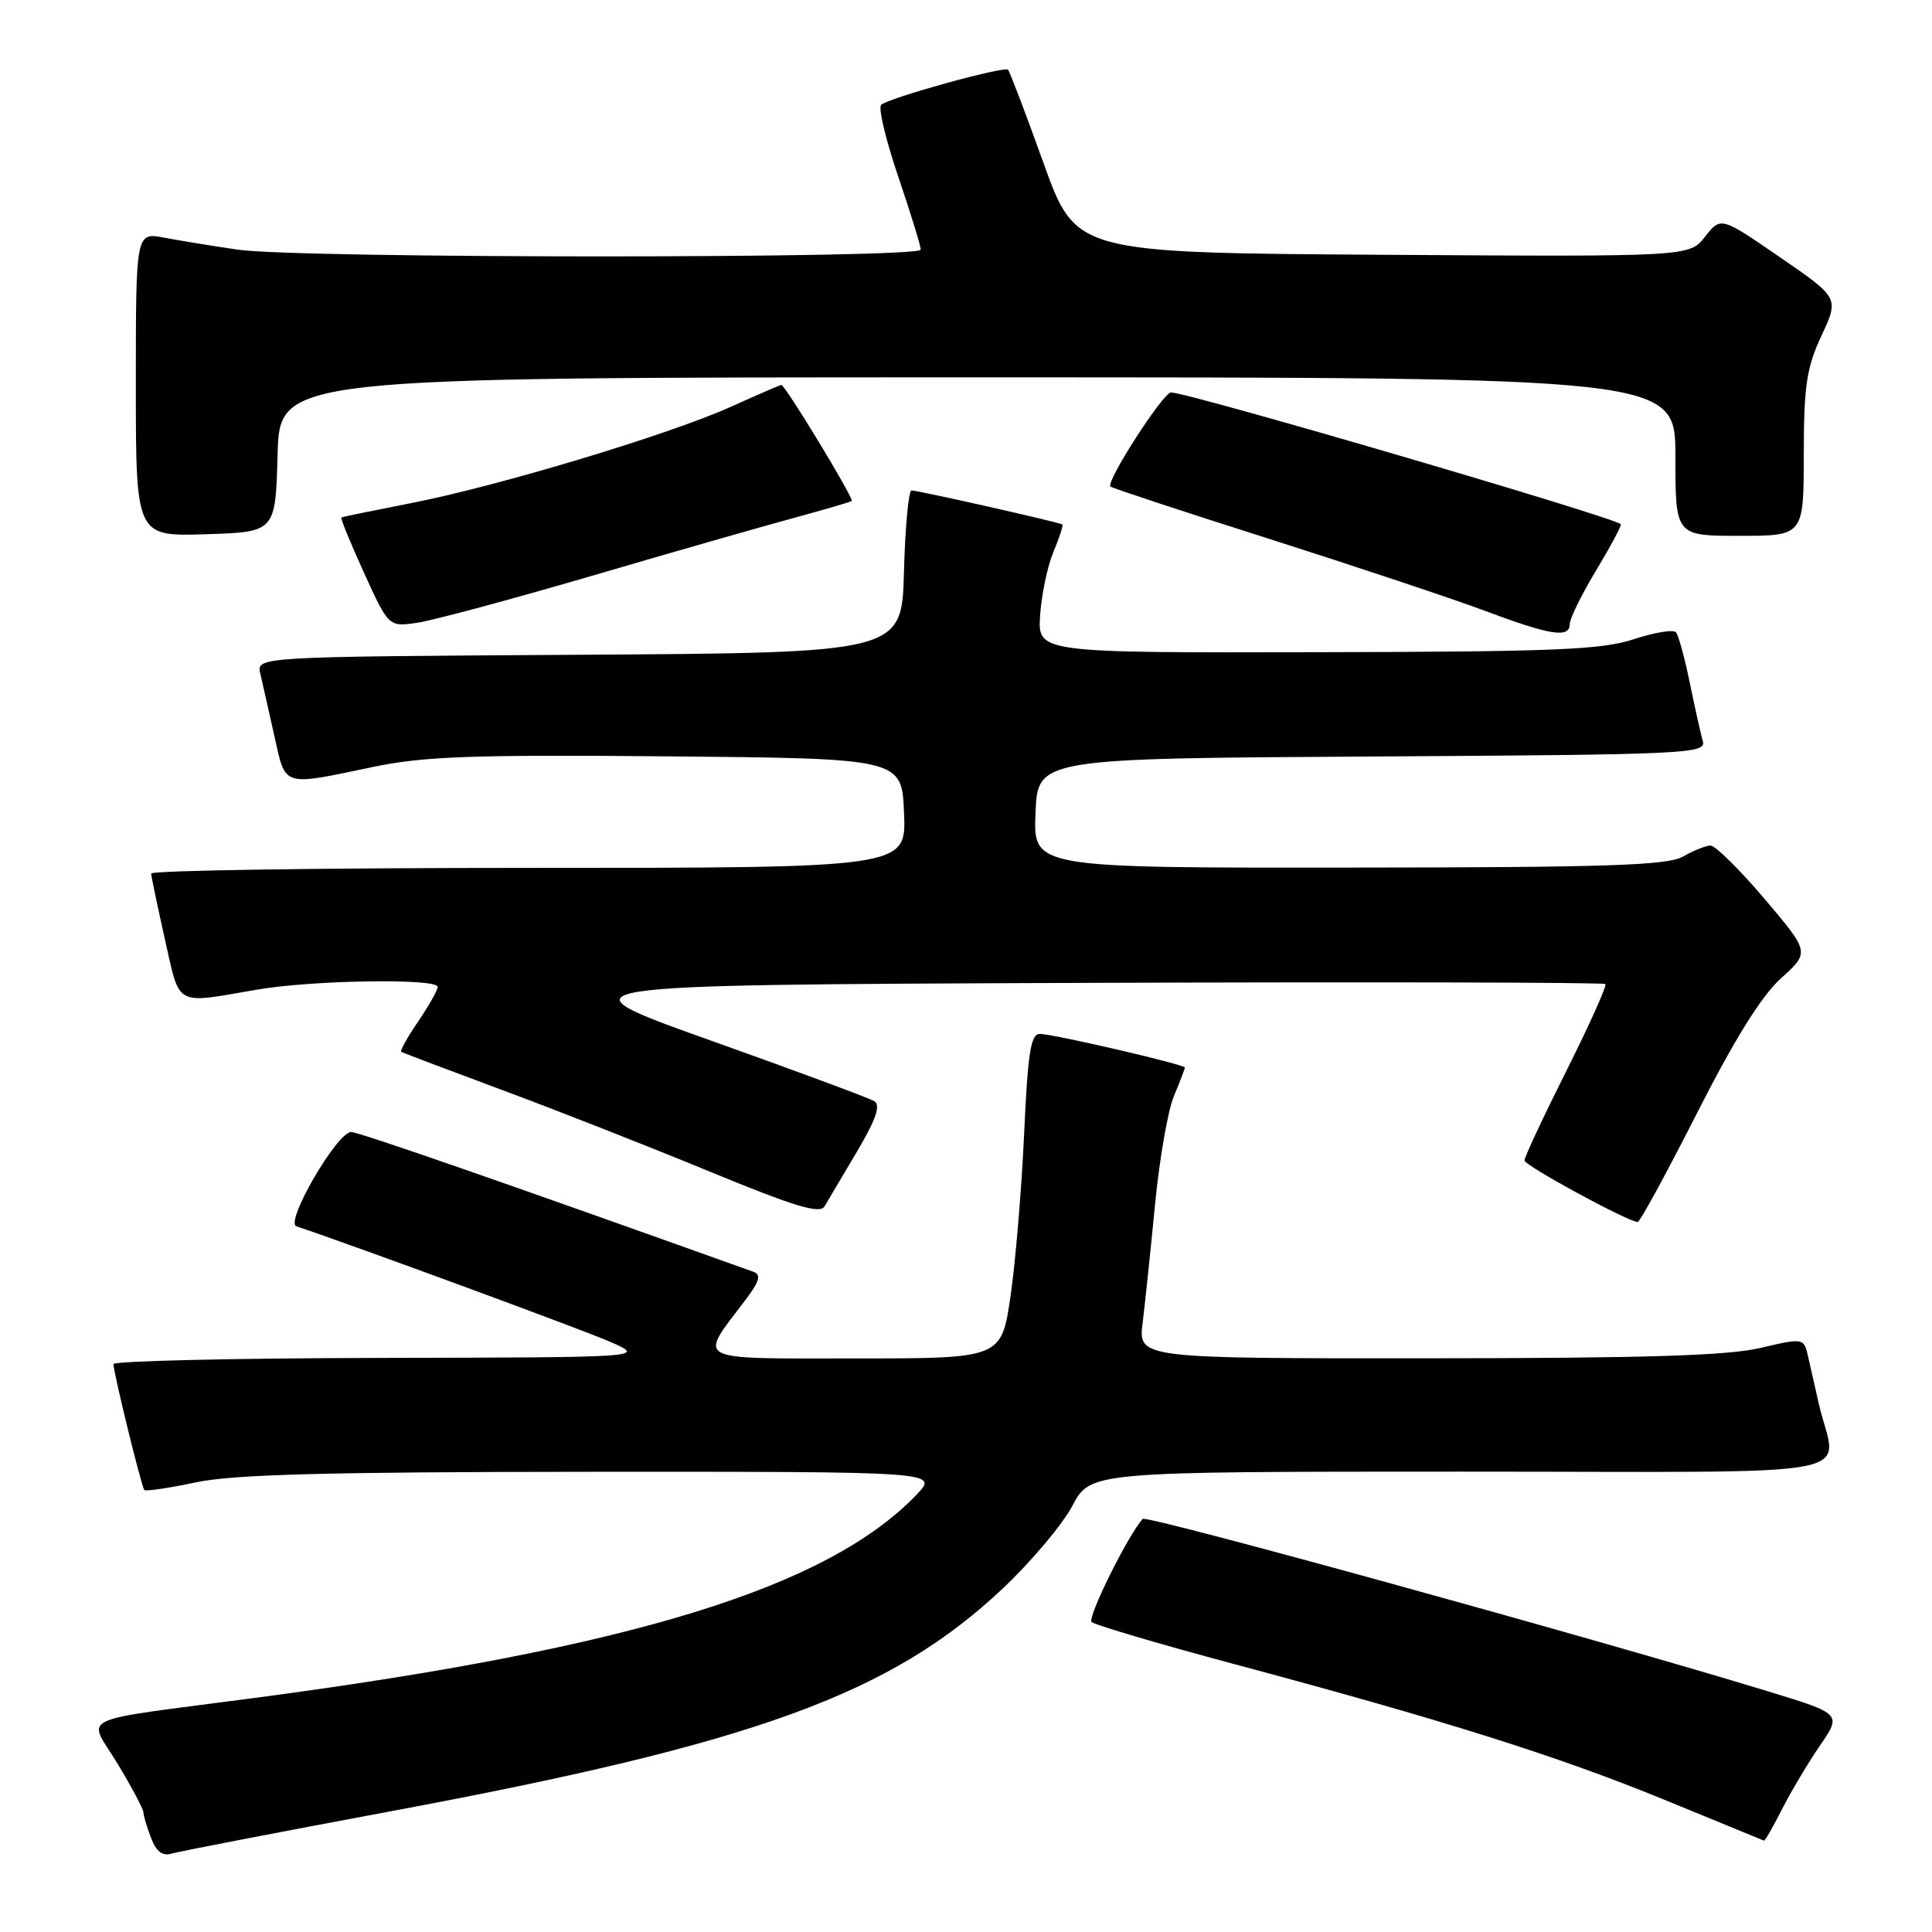 <?xml version="1.0" encoding="UTF-8" standalone="no"?>
<!DOCTYPE svg PUBLIC "-//W3C//DTD SVG 1.1//EN" "http://www.w3.org/Graphics/SVG/1.1/DTD/svg11.dtd" >
<svg xmlns="http://www.w3.org/2000/svg" xmlns:xlink="http://www.w3.org/1999/xlink" version="1.1" viewBox="0 0 256 256">
 <g >
 <path fill="currentColor"
d=" M 51.58 240.04 C 100.18 230.98 118.02 224.49 132.93 210.43 C 136.65 206.91 140.78 202.01 142.10 199.52 C 144.50 195.00 144.50 195.00 193.77 195.00 C 249.11 195.00 243.31 196.11 241.00 186.00 C 240.56 184.07 239.94 181.32 239.61 179.88 C 239.03 177.26 239.03 177.26 233.26 178.61 C 228.95 179.63 217.89 179.97 189.16 179.98 C 150.81 180.00 150.81 180.00 151.41 175.25 C 151.73 172.64 152.47 165.59 153.05 159.60 C 153.63 153.60 154.75 147.14 155.55 145.23 C 156.35 143.32 157.00 141.62 157.00 141.46 C 157.00 141.05 139.57 137.00 137.78 137.00 C 136.58 137.00 136.19 139.50 135.70 150.25 C 135.37 157.54 134.56 167.21 133.90 171.75 C 132.69 180.00 132.69 180.00 113.31 180.00 C 91.55 180.00 92.51 180.51 98.77 172.26 C 100.63 169.80 100.89 168.90 99.86 168.53 C 66.48 156.58 47.55 150.00 46.53 150.00 C 44.66 150.00 37.71 161.97 39.27 162.49 C 47.09 165.11 77.56 176.33 81.00 177.86 C 85.50 179.86 85.50 179.86 50.25 179.93 C 30.86 179.97 15.02 180.34 15.03 180.75 C 15.10 182.16 18.77 197.10 19.13 197.44 C 19.34 197.63 22.42 197.17 26.00 196.41 C 30.96 195.37 43.38 195.04 78.44 195.02 C 124.37 195.00 124.37 195.00 121.46 198.04 C 109.64 210.38 83.61 218.39 34.00 224.95 C 9.31 228.22 11.62 227.12 15.59 233.72 C 17.47 236.83 19.00 239.72 19.00 240.13 C 19.00 240.54 19.45 242.05 20.00 243.50 C 20.70 245.35 21.52 245.98 22.75 245.61 C 23.71 245.33 36.69 242.82 51.58 240.04 Z  M 236.12 239.75 C 237.30 237.41 239.57 233.61 241.15 231.30 C 244.03 227.10 244.03 227.10 234.27 224.11 C 211.25 217.08 151.92 200.72 151.42 201.26 C 149.48 203.37 144.02 214.39 144.65 214.93 C 145.12 215.33 153.60 217.84 163.50 220.49 C 191.41 227.96 206.37 232.68 220.50 238.46 C 227.65 241.39 233.60 243.83 233.73 243.89 C 233.86 243.95 234.93 242.09 236.12 239.75 Z  M 224.85 147.52 C 229.87 137.64 233.40 131.97 236.00 129.62 C 239.81 126.18 239.81 126.18 233.80 119.09 C 230.49 115.19 227.27 112.02 226.65 112.04 C 226.02 112.05 224.38 112.71 223.00 113.50 C 220.95 114.67 213.05 114.94 178.71 114.96 C 136.91 115.00 136.91 115.00 137.21 107.75 C 137.50 100.50 137.50 100.50 181.81 100.24 C 223.37 100.00 226.10 99.87 225.64 98.24 C 225.36 97.28 224.59 93.80 223.91 90.50 C 223.24 87.20 222.41 84.18 222.07 83.78 C 221.73 83.38 219.22 83.80 216.48 84.70 C 212.24 86.10 206.00 86.36 174.50 86.42 C 137.50 86.50 137.50 86.50 137.82 81.55 C 138.00 78.82 138.79 75.04 139.58 73.14 C 140.38 71.25 140.91 69.60 140.76 69.49 C 140.38 69.21 121.64 64.98 120.78 64.99 C 120.39 65.00 119.94 69.84 119.78 75.75 C 119.50 86.50 119.50 86.50 76.73 86.76 C 33.97 87.02 33.97 87.02 34.49 89.26 C 34.78 90.49 35.61 94.20 36.35 97.50 C 37.89 104.37 37.25 104.17 49.50 101.61 C 56.17 100.22 62.65 99.99 88.50 100.22 C 119.50 100.50 119.50 100.50 119.79 107.75 C 120.09 115.00 120.09 115.00 70.04 115.00 C 42.52 115.00 20.01 115.34 20.03 115.75 C 20.05 116.16 20.87 120.10 21.86 124.50 C 23.88 133.49 23.05 133.03 34.00 131.14 C 41.38 129.86 58.00 129.61 58.00 130.77 C 58.00 131.19 56.83 133.25 55.41 135.35 C 53.99 137.44 52.97 139.25 53.16 139.37 C 53.35 139.49 59.35 141.76 66.50 144.42 C 73.65 147.07 86.02 151.93 93.99 155.22 C 105.35 159.90 108.65 160.90 109.26 159.84 C 109.70 159.10 111.63 155.84 113.56 152.58 C 116.07 148.34 116.72 146.45 115.86 145.92 C 115.21 145.51 105.40 141.87 94.08 137.84 C 73.50 130.50 73.50 130.50 142.91 130.24 C 181.09 130.10 212.50 130.17 212.72 130.39 C 212.94 130.61 210.62 135.78 207.56 141.88 C 204.50 147.98 202.00 153.33 202.00 153.76 C 202.00 154.44 215.50 161.78 217.00 161.93 C 217.28 161.96 220.81 155.47 224.85 147.52 Z  M 208.00 82.69 C 208.00 81.97 209.58 78.75 211.52 75.54 C 213.45 72.33 214.91 69.59 214.77 69.46 C 213.68 68.47 157.45 52.00 155.17 52.00 C 154.12 52.00 146.50 63.83 147.14 64.47 C 147.34 64.67 156.84 67.80 168.26 71.43 C 179.67 75.07 192.50 79.34 196.76 80.94 C 205.47 84.20 208.00 84.59 208.00 82.69 Z  M 78.29 76.34 C 88.85 73.24 100.88 69.80 105.00 68.68 C 109.12 67.56 112.66 66.53 112.86 66.38 C 113.21 66.12 104.04 51.00 103.53 51.00 C 103.39 51.00 100.40 52.30 96.89 53.88 C 88.67 57.59 66.06 64.40 54.50 66.66 C 49.55 67.63 45.38 68.49 45.23 68.56 C 45.08 68.64 46.43 71.94 48.23 75.89 C 51.50 83.07 51.50 83.07 55.29 82.52 C 57.37 82.21 67.72 79.43 78.29 76.34 Z  M 36.78 60.25 C 37.07 50.00 37.07 50.00 129.53 50.00 C 222.00 50.00 222.00 50.00 222.00 60.50 C 222.00 71.00 222.00 71.00 230.50 71.00 C 239.00 71.00 239.00 71.00 239.01 60.25 C 239.02 51.10 239.37 48.76 241.35 44.49 C 243.69 39.47 243.69 39.47 235.86 34.09 C 228.02 28.70 228.02 28.70 225.93 31.36 C 223.84 34.02 223.84 34.02 183.19 33.76 C 142.54 33.50 142.54 33.50 138.26 21.57 C 135.90 15.01 133.79 9.46 133.57 9.24 C 133.07 8.73 117.74 12.97 116.76 13.89 C 116.35 14.27 117.37 18.53 119.01 23.37 C 120.65 28.20 122.00 32.57 122.00 33.08 C 122.00 34.27 39.62 34.27 31.50 33.08 C 28.20 32.60 23.81 31.88 21.75 31.49 C 18.00 30.78 18.00 30.78 18.00 50.93 C 18.00 71.08 18.00 71.08 27.25 70.79 C 36.50 70.50 36.50 70.50 36.78 60.25 Z "/>
</g>
</svg>
